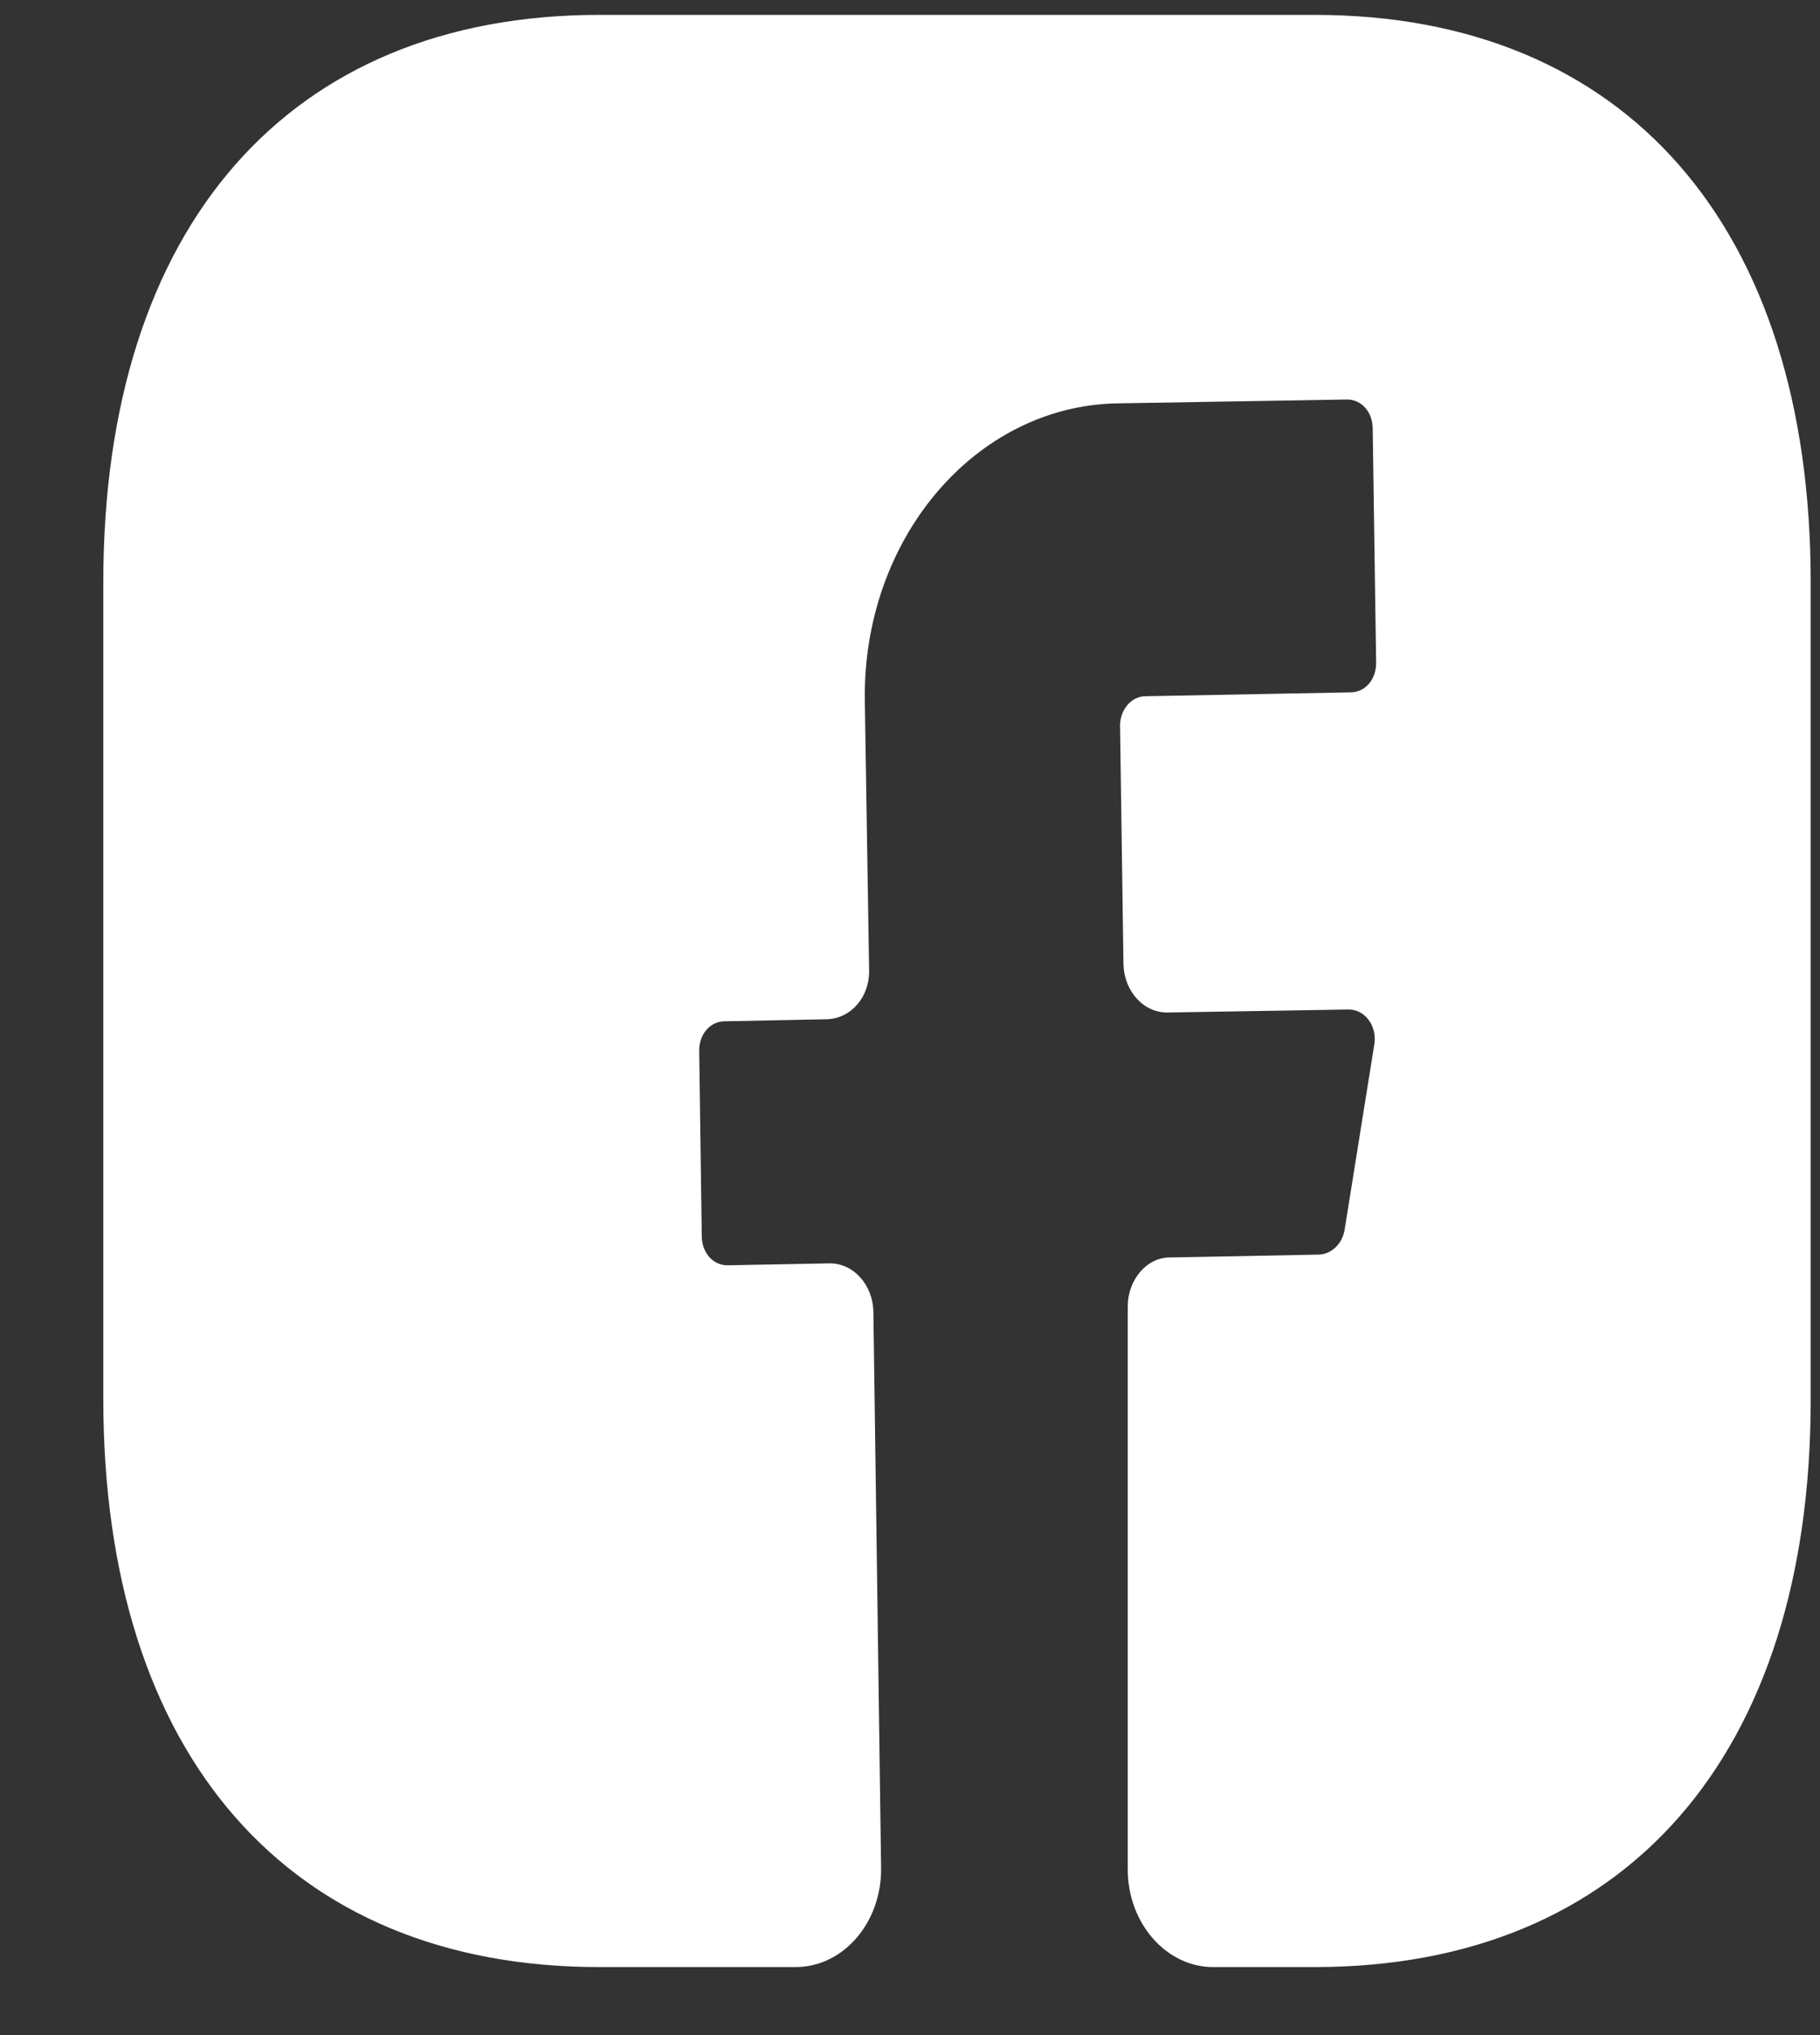 <svg width="17" height="19" viewBox="0 0 17 19" fill="none" xmlns="http://www.w3.org/2000/svg">
<rect x="0" y="0" width="17" height="19" fill="#333333" stroke="none"/>
<path d="M16.913 13.071C16.913 16.388 15.183 18.365 12.28 18.365L11.331 18.365C10.893 18.365 10.534 17.955 10.534 17.454L10.534 12.196C10.534 11.95 10.71 11.74 10.925 11.74L12.328 11.713C12.44 11.704 12.536 11.613 12.559 11.485L12.838 9.744C12.862 9.58 12.751 9.425 12.599 9.425L10.901 9.453C10.678 9.453 10.502 9.252 10.494 9.006L10.462 6.773C10.462 6.628 10.566 6.5 10.701 6.5L12.615 6.464C12.751 6.464 12.854 6.345 12.854 6.19L12.822 4.003C12.822 3.848 12.719 3.73 12.583 3.73L10.43 3.766C9.107 3.793 8.054 5.033 8.078 6.546L8.118 9.052C8.126 9.307 7.95 9.507 7.727 9.516L6.77 9.535C6.635 9.535 6.531 9.653 6.531 9.808L6.555 11.54C6.555 11.694 6.659 11.813 6.794 11.813L7.751 11.795C7.974 11.795 8.15 11.995 8.158 12.241L8.23 17.436C8.238 17.946 7.879 18.365 7.432 18.365L5.598 18.365C2.696 18.365 0.965 16.388 0.965 13.062L0.965 5.434C0.965 2.117 2.696 0.139 5.598 0.139L12.28 0.139C15.183 0.139 16.913 2.117 16.913 5.434L16.913 13.071Z" fill="white"/>
</svg>
